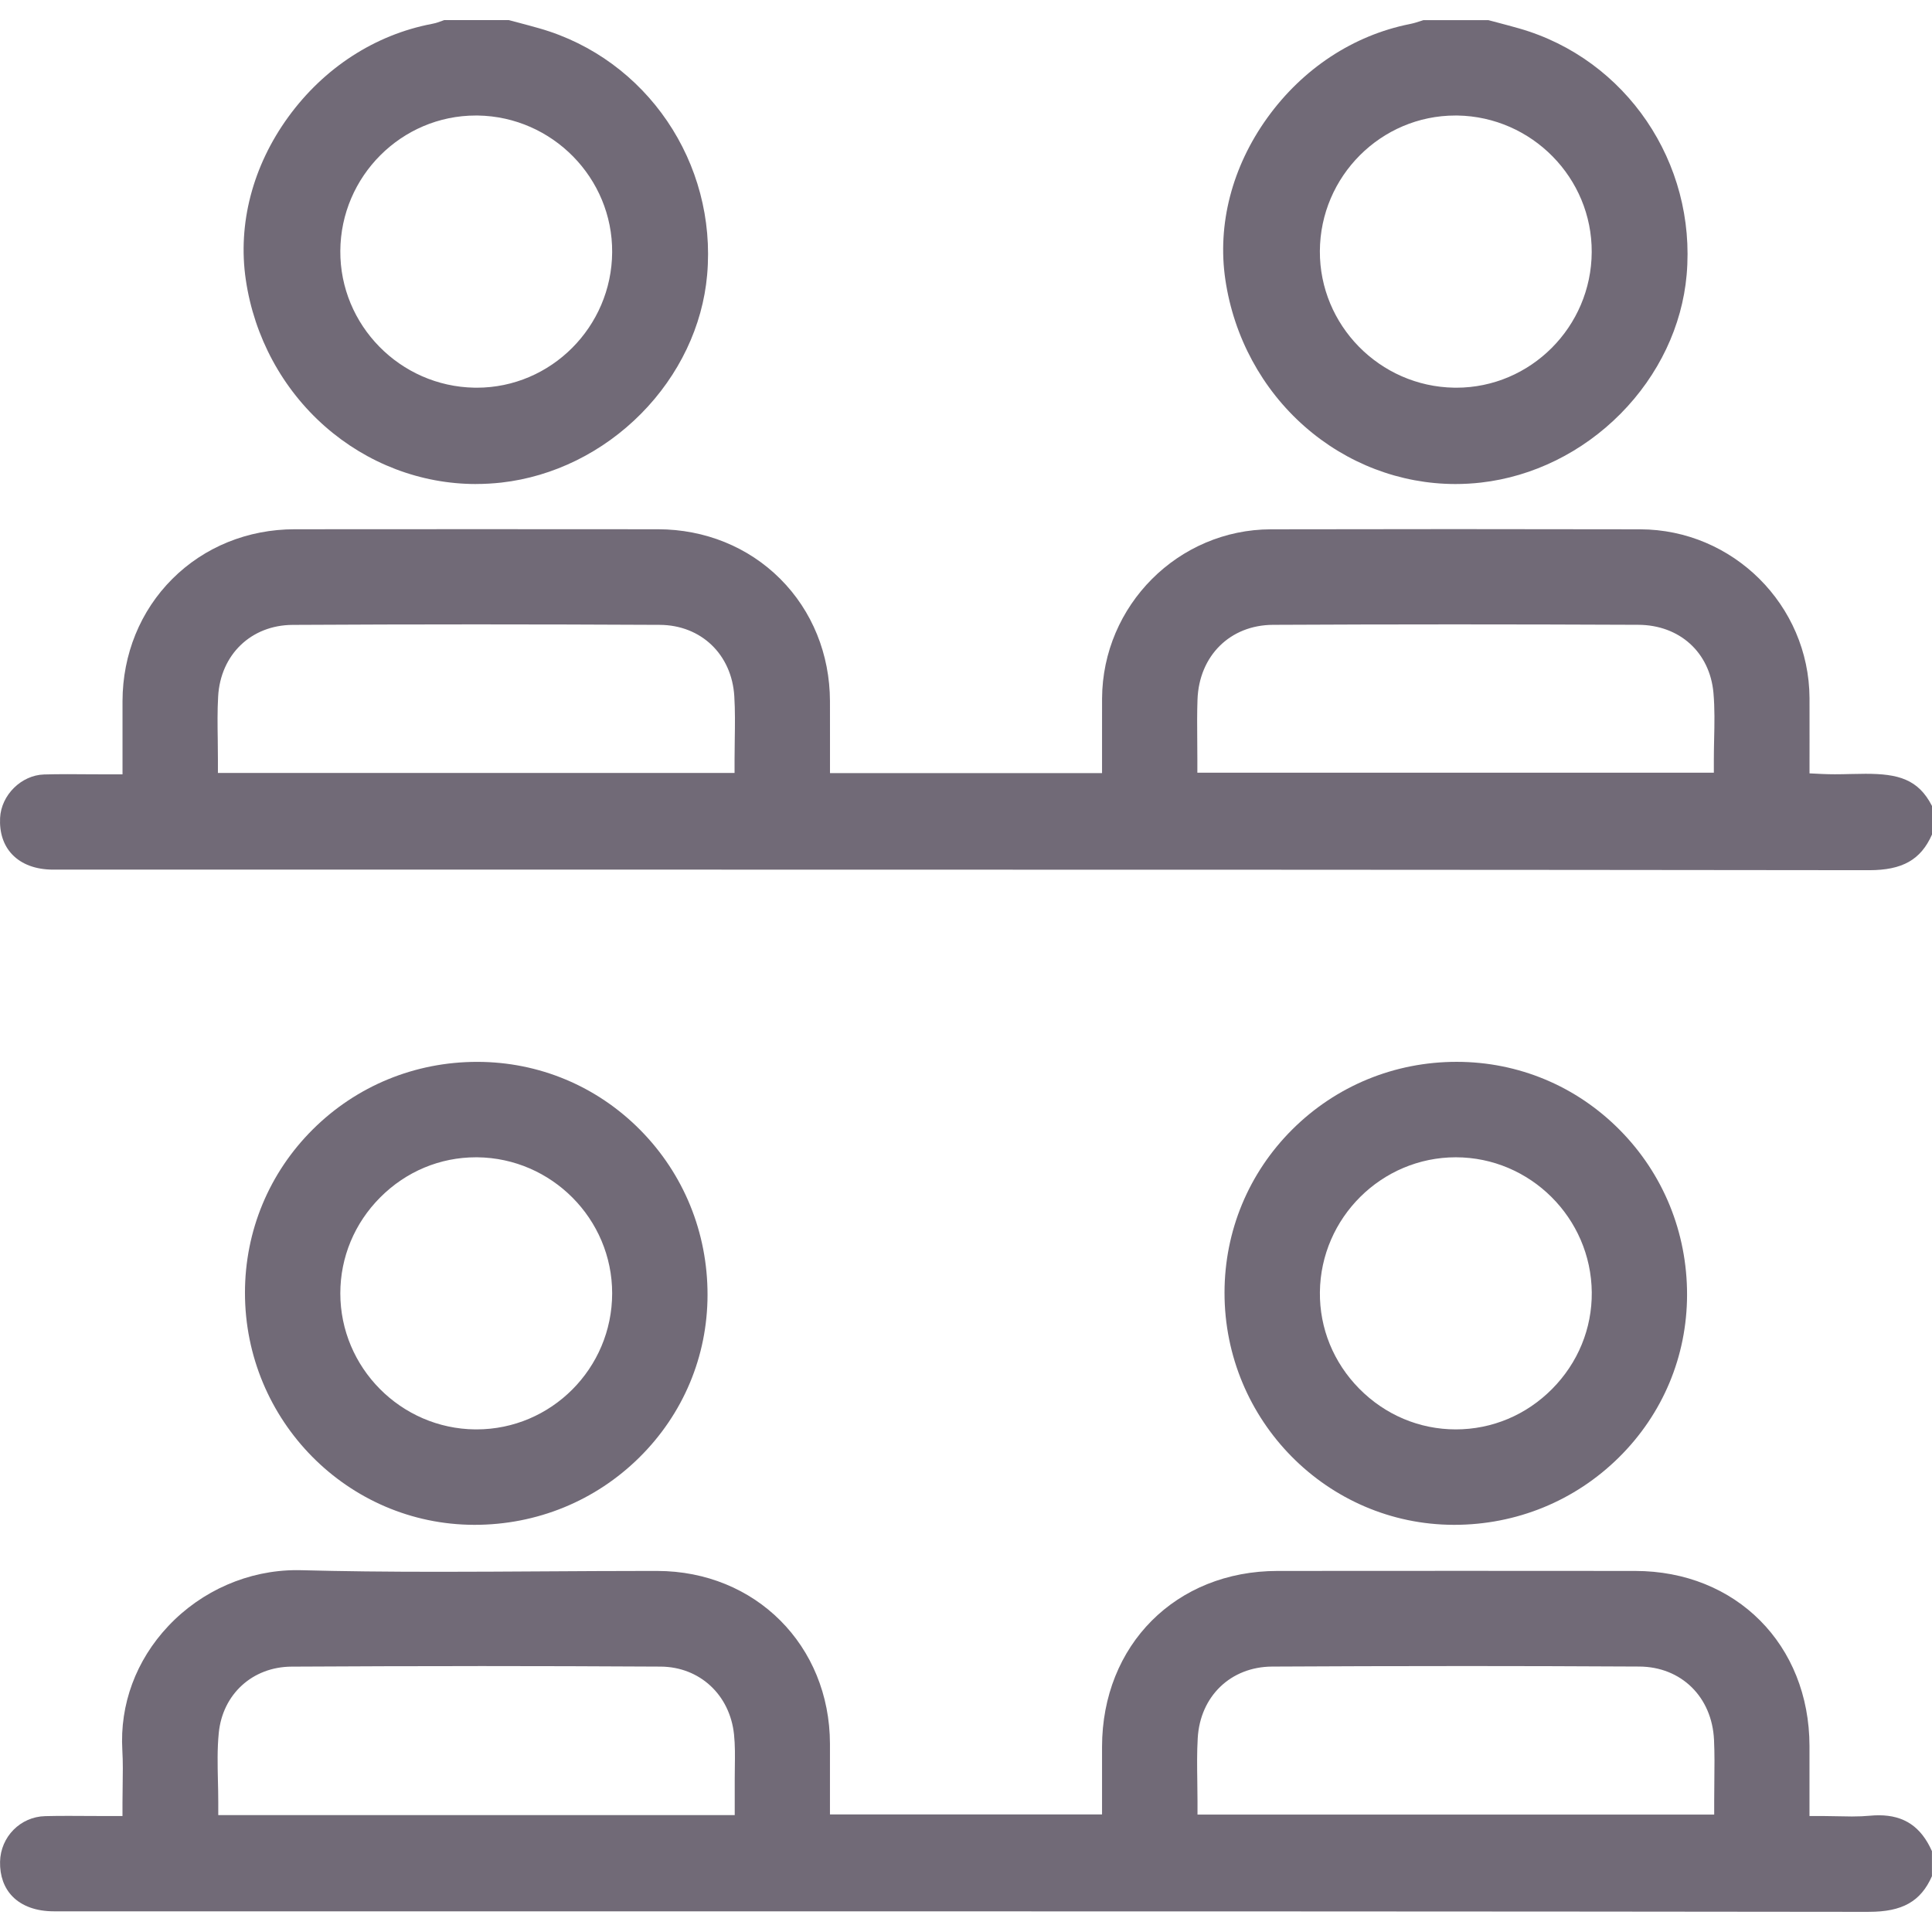 <svg width="68" height="68" viewBox="0 0 68 68" fill="none" xmlns="http://www.w3.org/2000/svg">
<g clip-path="url(#clip0_1294_1915)">
<path d="M65.776 30.628C51.74 30.611 37.551 30.608 24.308 30.608H1.873C1.261 30.608 0.761 30.423 0.428 30.073C0.124 29.754 -0.023 29.309 0.003 28.787C0.043 27.983 0.75 27.283 1.549 27.259C1.795 27.252 2.061 27.248 2.385 27.248C2.61 27.248 2.838 27.25 3.071 27.252C3.319 27.253 3.572 27.255 3.834 27.255H4.312V26.089C4.311 25.608 4.311 25.141 4.312 24.674C4.317 23.027 4.939 21.5 6.065 20.376C7.191 19.251 8.719 18.63 10.368 18.628C12.512 18.626 14.656 18.625 16.8 18.625C18.944 18.625 21.066 18.626 23.161 18.628C24.811 18.631 26.338 19.25 27.462 20.374C28.586 21.497 29.207 23.026 29.212 24.677C29.213 25.132 29.213 25.588 29.213 26.058V27.21H38.788V26.732C38.788 26.503 38.788 26.275 38.788 26.047C38.787 25.567 38.787 25.071 38.789 24.586C38.805 21.308 41.471 18.637 44.732 18.63C46.826 18.626 48.988 18.623 51.158 18.623C53.329 18.623 55.503 18.626 57.727 18.63C60.995 18.636 63.67 21.299 63.689 24.566C63.691 25.049 63.691 25.529 63.69 26.036C63.69 26.274 63.689 26.516 63.689 26.765V27.22L64.144 27.242C64.277 27.248 64.419 27.252 64.58 27.252C64.766 27.252 64.954 27.248 65.135 27.243C65.309 27.239 65.49 27.235 65.664 27.235C66.8 27.235 67.517 27.419 68 28.368V29.373C67.606 30.263 66.957 30.628 65.783 30.628H65.776ZM16.758 21.976C14.608 21.976 12.434 21.982 10.299 21.994C8.84 22.002 7.762 23.037 7.678 24.512C7.649 25.018 7.656 25.511 7.664 26.031C7.667 26.258 7.67 26.493 7.67 26.728V27.206H25.854V26.728C25.854 26.492 25.857 26.256 25.861 26.028C25.869 25.506 25.876 25.013 25.845 24.506C25.756 23.034 24.677 22.001 23.221 21.993C21.069 21.982 18.895 21.976 16.758 21.976ZM51.165 21.976C48.999 21.976 46.86 21.982 44.805 21.992C43.295 21.999 42.202 23.082 42.148 24.626C42.131 25.096 42.135 25.557 42.139 26.045C42.141 26.265 42.143 26.489 42.143 26.718V27.196H60.322V26.718C60.322 26.483 60.327 26.242 60.332 26.01C60.344 25.48 60.356 24.932 60.308 24.388C60.18 22.96 59.116 21.997 57.66 21.991C55.437 21.981 53.251 21.976 51.165 21.976Z" fill="#362B3E" fill-opacity="0.7"/>
<path d="M65.777 67.291C51.758 67.274 37.68 67.272 24.555 67.272H1.895C1.278 67.272 0.775 67.091 0.439 66.749C0.143 66.445 -0.008 66.023 0.002 65.527C0.021 64.648 0.718 63.943 1.59 63.922C1.83 63.916 2.088 63.913 2.403 63.913C2.622 63.913 2.845 63.914 3.074 63.916C3.319 63.918 3.572 63.919 3.834 63.919H4.311V63.441C4.311 63.247 4.314 63.051 4.317 62.861C4.324 62.45 4.33 62.024 4.306 61.603C4.212 59.99 4.786 58.438 5.923 57.232C7.101 55.981 8.748 55.264 10.441 55.264C10.494 55.264 10.546 55.265 10.599 55.266C12.036 55.304 13.581 55.322 15.459 55.322C16.68 55.322 17.921 55.314 19.121 55.307C20.32 55.3 21.56 55.292 22.778 55.292H23.131C26.589 55.297 29.204 57.912 29.212 61.377C29.213 61.819 29.213 62.261 29.212 62.721V63.862H38.788V62.8C38.788 62.367 38.788 61.925 38.788 61.484C38.792 57.898 41.389 55.294 44.964 55.292C47.136 55.29 49.31 55.289 51.482 55.289C53.505 55.289 55.527 55.29 57.551 55.292C61.102 55.294 63.683 57.887 63.688 61.455C63.689 61.875 63.688 62.294 63.688 62.745V63.918H64.166C64.335 63.918 64.507 63.922 64.673 63.926C64.84 63.93 65.012 63.934 65.182 63.934C65.425 63.934 65.627 63.925 65.818 63.907C65.924 63.897 66.029 63.892 66.128 63.892C67.019 63.892 67.615 64.294 67.998 65.154V66.036C67.605 66.926 66.955 67.29 65.782 67.29H65.776L65.777 67.291ZM16.816 58.641C14.636 58.641 12.431 58.648 10.261 58.66C8.889 58.668 7.836 59.627 7.7 60.993C7.644 61.554 7.658 62.12 7.67 62.669C7.676 62.91 7.682 63.16 7.682 63.407V63.885H25.86V63.146C25.86 62.969 25.861 62.803 25.86 62.638C25.859 62.486 25.861 62.329 25.864 62.177C25.869 61.809 25.875 61.428 25.835 61.044C25.687 59.648 24.625 58.667 23.251 58.659C21.111 58.647 18.946 58.64 16.816 58.64V58.641ZM51.248 58.64C49.088 58.64 46.909 58.646 44.773 58.658C43.317 58.666 42.24 59.702 42.156 61.179C42.126 61.685 42.134 62.176 42.141 62.697C42.144 62.923 42.148 63.157 42.148 63.39V63.868H60.334V63.39C60.334 63.159 60.337 62.93 60.339 62.707C60.345 62.204 60.35 61.728 60.328 61.24C60.258 59.727 59.175 58.664 57.695 58.657C55.545 58.645 53.376 58.639 51.249 58.639L51.248 58.64Z" fill="#362B3E" fill-opacity="0.7"/>
<path d="M16.752 17.036C14.812 17.036 12.925 16.316 11.438 15.008C9.938 13.688 8.948 11.857 8.652 9.85C8.361 7.881 8.892 5.844 10.148 4.115C11.406 2.384 13.202 1.221 15.205 0.84C15.345 0.814 15.468 0.768 15.577 0.728C15.595 0.721 15.613 0.715 15.631 0.708H17.912C18.014 0.735 18.115 0.762 18.217 0.789C18.473 0.857 18.738 0.927 18.995 1.001C22.758 2.08 25.237 5.728 24.889 9.676C24.731 11.471 23.905 13.206 22.565 14.56C21.222 15.917 19.477 16.778 17.65 16.985C17.352 17.018 17.051 17.035 16.753 17.035L16.752 17.036ZM16.746 4.066C14.133 4.066 11.993 6.205 11.978 8.833C11.963 11.443 14.081 13.601 16.701 13.645C16.727 13.645 16.753 13.646 16.779 13.646C19.391 13.646 21.529 11.507 21.546 8.877C21.562 6.267 19.443 4.109 16.822 4.066C16.797 4.066 16.771 4.066 16.747 4.066H16.746Z" fill="#362B3E" fill-opacity="0.7"/>
<path d="M51.228 17.036C49.289 17.036 47.403 16.317 45.917 15.009C44.417 13.69 43.427 11.858 43.129 9.849C42.839 7.897 43.364 5.87 44.607 4.144C45.853 2.414 47.632 1.243 49.618 0.847C49.762 0.819 49.897 0.775 50.016 0.736C50.043 0.727 50.071 0.718 50.098 0.709H52.387C52.489 0.736 52.591 0.763 52.693 0.79C52.949 0.858 53.214 0.928 53.47 1.001C57.234 2.078 59.712 5.727 59.364 9.677C59.206 11.471 58.381 13.206 57.04 14.561C55.698 15.917 53.952 16.778 52.126 16.985C51.828 17.019 51.526 17.036 51.227 17.036L51.228 17.036ZM51.224 4.066C48.608 4.066 46.469 6.206 46.455 8.836C46.441 11.446 48.561 13.603 51.181 13.645C51.206 13.645 51.231 13.646 51.255 13.646C53.87 13.646 56.009 11.506 56.023 8.875C56.038 6.265 53.918 4.108 51.297 4.066C51.273 4.066 51.249 4.066 51.224 4.066H51.224Z" fill="#362B3E" fill-opacity="0.7"/>
<path d="M16.691 53.669C12.239 53.662 8.62 49.997 8.622 45.498C8.623 43.323 9.472 41.281 11.011 39.75C12.552 38.218 14.605 37.374 16.794 37.374H16.801C18.971 37.376 21.008 38.228 22.537 39.774C24.066 41.321 24.906 43.382 24.903 45.576C24.9 47.74 24.047 49.772 22.501 51.299C20.954 52.828 18.895 53.669 16.704 53.669H16.691ZM16.751 40.733C15.487 40.733 14.291 41.233 13.384 42.143C12.477 43.052 11.978 44.252 11.978 45.522C11.978 48.135 14.107 50.283 16.723 50.31H16.771C19.402 50.31 21.544 48.162 21.546 45.521C21.547 42.908 19.418 40.761 16.8 40.733H16.751V40.733Z" fill="#362B3E" fill-opacity="0.7"/>
<path d="M51.17 53.669C46.718 53.662 43.097 49.998 43.099 45.501C43.1 43.325 43.948 41.283 45.488 39.75C47.029 38.218 49.082 37.373 51.269 37.373H51.275C53.446 37.375 55.484 38.227 57.012 39.773C58.542 41.319 59.382 43.379 59.379 45.573C59.376 47.738 58.524 49.771 56.978 51.298C55.431 52.827 53.373 53.669 51.183 53.669H51.169L51.17 53.669ZM51.238 40.733C48.629 40.733 46.484 42.862 46.456 45.479C46.442 46.752 46.935 47.959 47.843 48.879C48.754 49.8 49.959 50.309 51.237 50.31C52.517 50.31 53.721 49.804 54.632 48.884C55.541 47.966 56.036 46.759 56.025 45.486C56.001 42.868 53.856 40.736 51.244 40.733H51.239L51.238 40.733Z" fill="#362B3E" fill-opacity="0.7"/>
</g>
<defs>
<clipPath id="clip0_1294_1915">
<rect width="68" height="66.583" fill="white" transform="translate(0 0.708)"/>
</clipPath>
</defs>
</svg>
